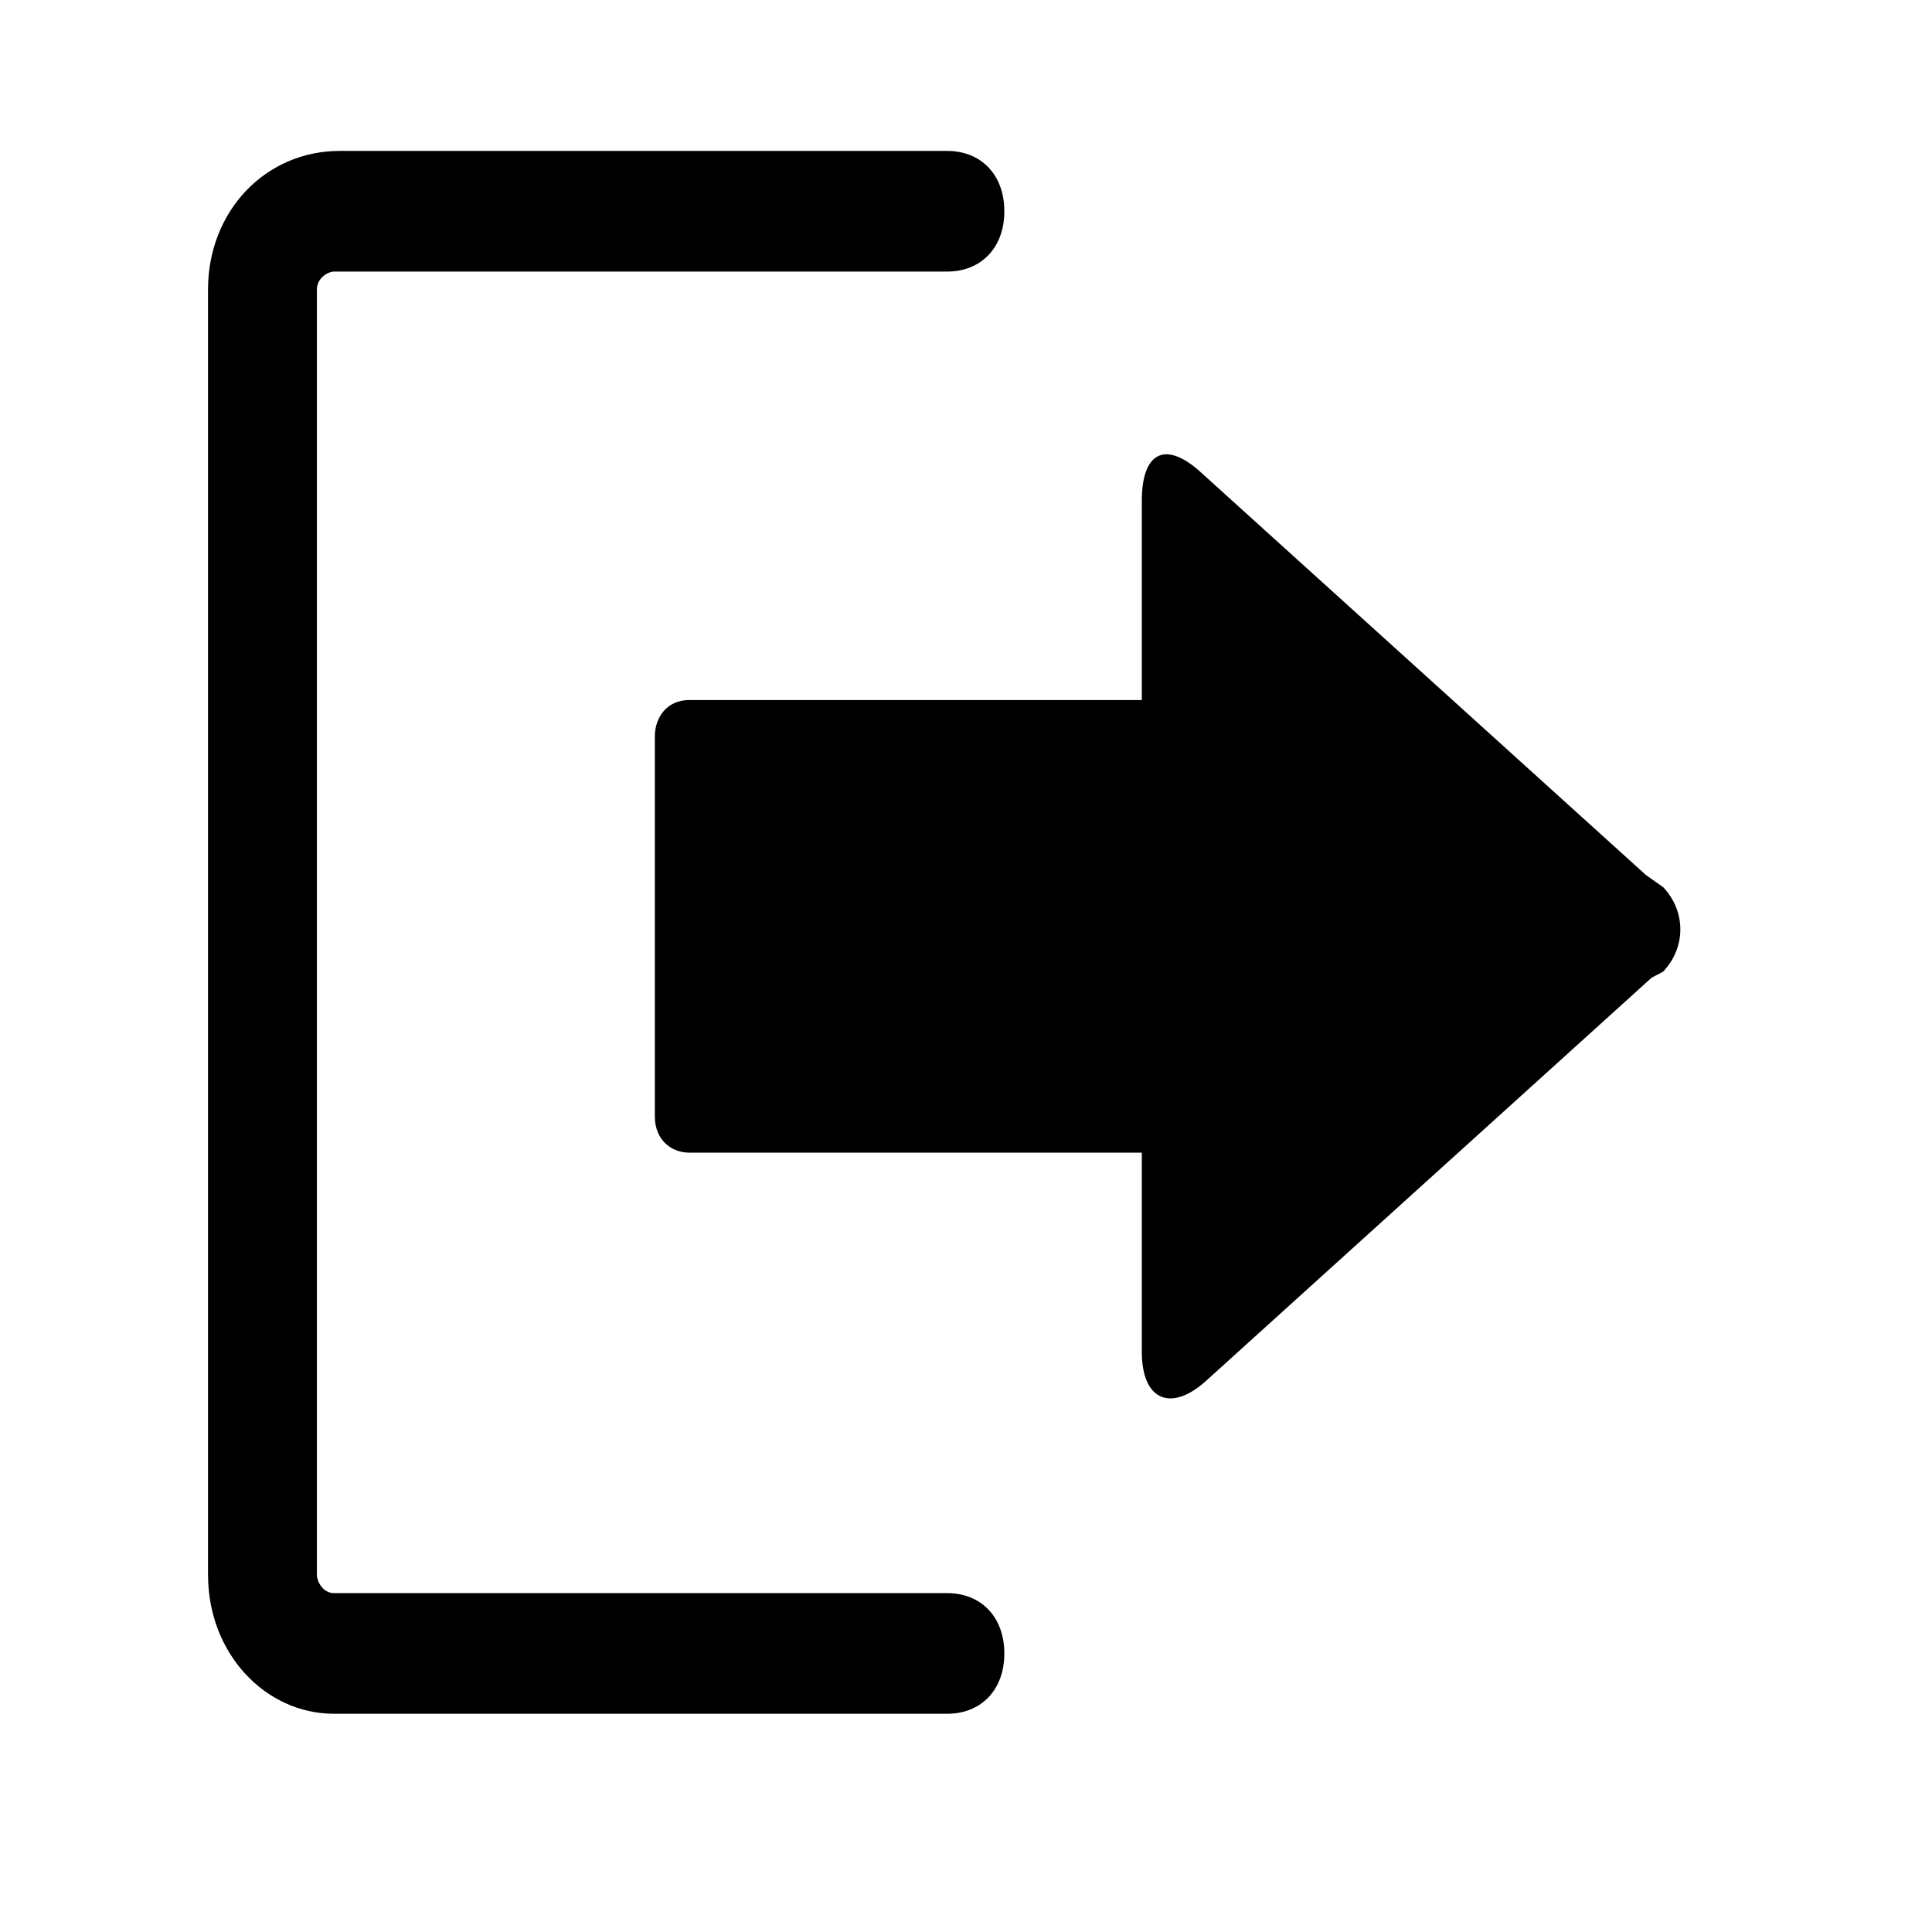 <?xml version="1.0" encoding="UTF-8" standalone="no"?>
<svg
   xmlns:dc="http://purl.org/dc/elements/1.1/"
   xmlns:cc="http://creativecommons.org/ns#"
   xmlns:rdf="http://www.w3.org/1999/02/22-rdf-syntax-ns#"
   xmlns:svg="http://www.w3.org/2000/svg"
   xmlns="http://www.w3.org/2000/svg"
   version="1.1"
   viewBox="0 0 44 44"
   data-name="Layer 1"
   id="Layer_1">
  <defs
     id="defs3445">
    <style
       id="style3447">.cls-1{fill:none;}</style>
  </defs>
  <title
     id="title3449">Export</title>
  <rect
     style="fill:none"
     transform="matrix(0,1,-1,0,0,0)"
     y="-24"
     x="0"
     id="rect3451"
     height="24"
     width="24"
     class="cls-1" />
  <path
     id="path3805"
     d="m 4.737,35.871 0,-29.273 c 0,-1.787 1.305,-3.161 3.001,-3.161 l 13.83,0 c 0.783,0 1.305,0.55 1.305,1.374 0,0.825 -0.522,1.374 -1.305,1.374 l -13.96,0 c -0.13,0 -0.391,0.137 -0.391,0.412 l 0,29.273 c 0,0.137 0.13,0.412 0.391,0.412 l 13.96,0 c 0.783,0 1.305,0.55 1.305,1.374 0,0.825 -0.522,1.374 -1.305,1.374 l -13.96,0 c -1.566,0 -2.87,-1.374 -2.87,-3.161 z M 26.004,11.408 l 0,4.535 -10.307,0 c -0.522,0 -0.783,0.412 -0.783,0.825 l 0,8.658 c 0,0.55 0.391,0.825 0.783,0.825 l 10.307,0 0,4.535 c 0,1.099 0.652,1.374 1.435,0.687 l 10.177,-9.208 0,0 0.261,-0.137 c 0.522,-0.55 0.522,-1.374 0,-1.924 l -0.391,-0.275 0,0 -10.177,-9.208 c -0.783,-0.687 -1.305,-0.412 -1.305,0.687 z"
     class="st1" />
</svg>
